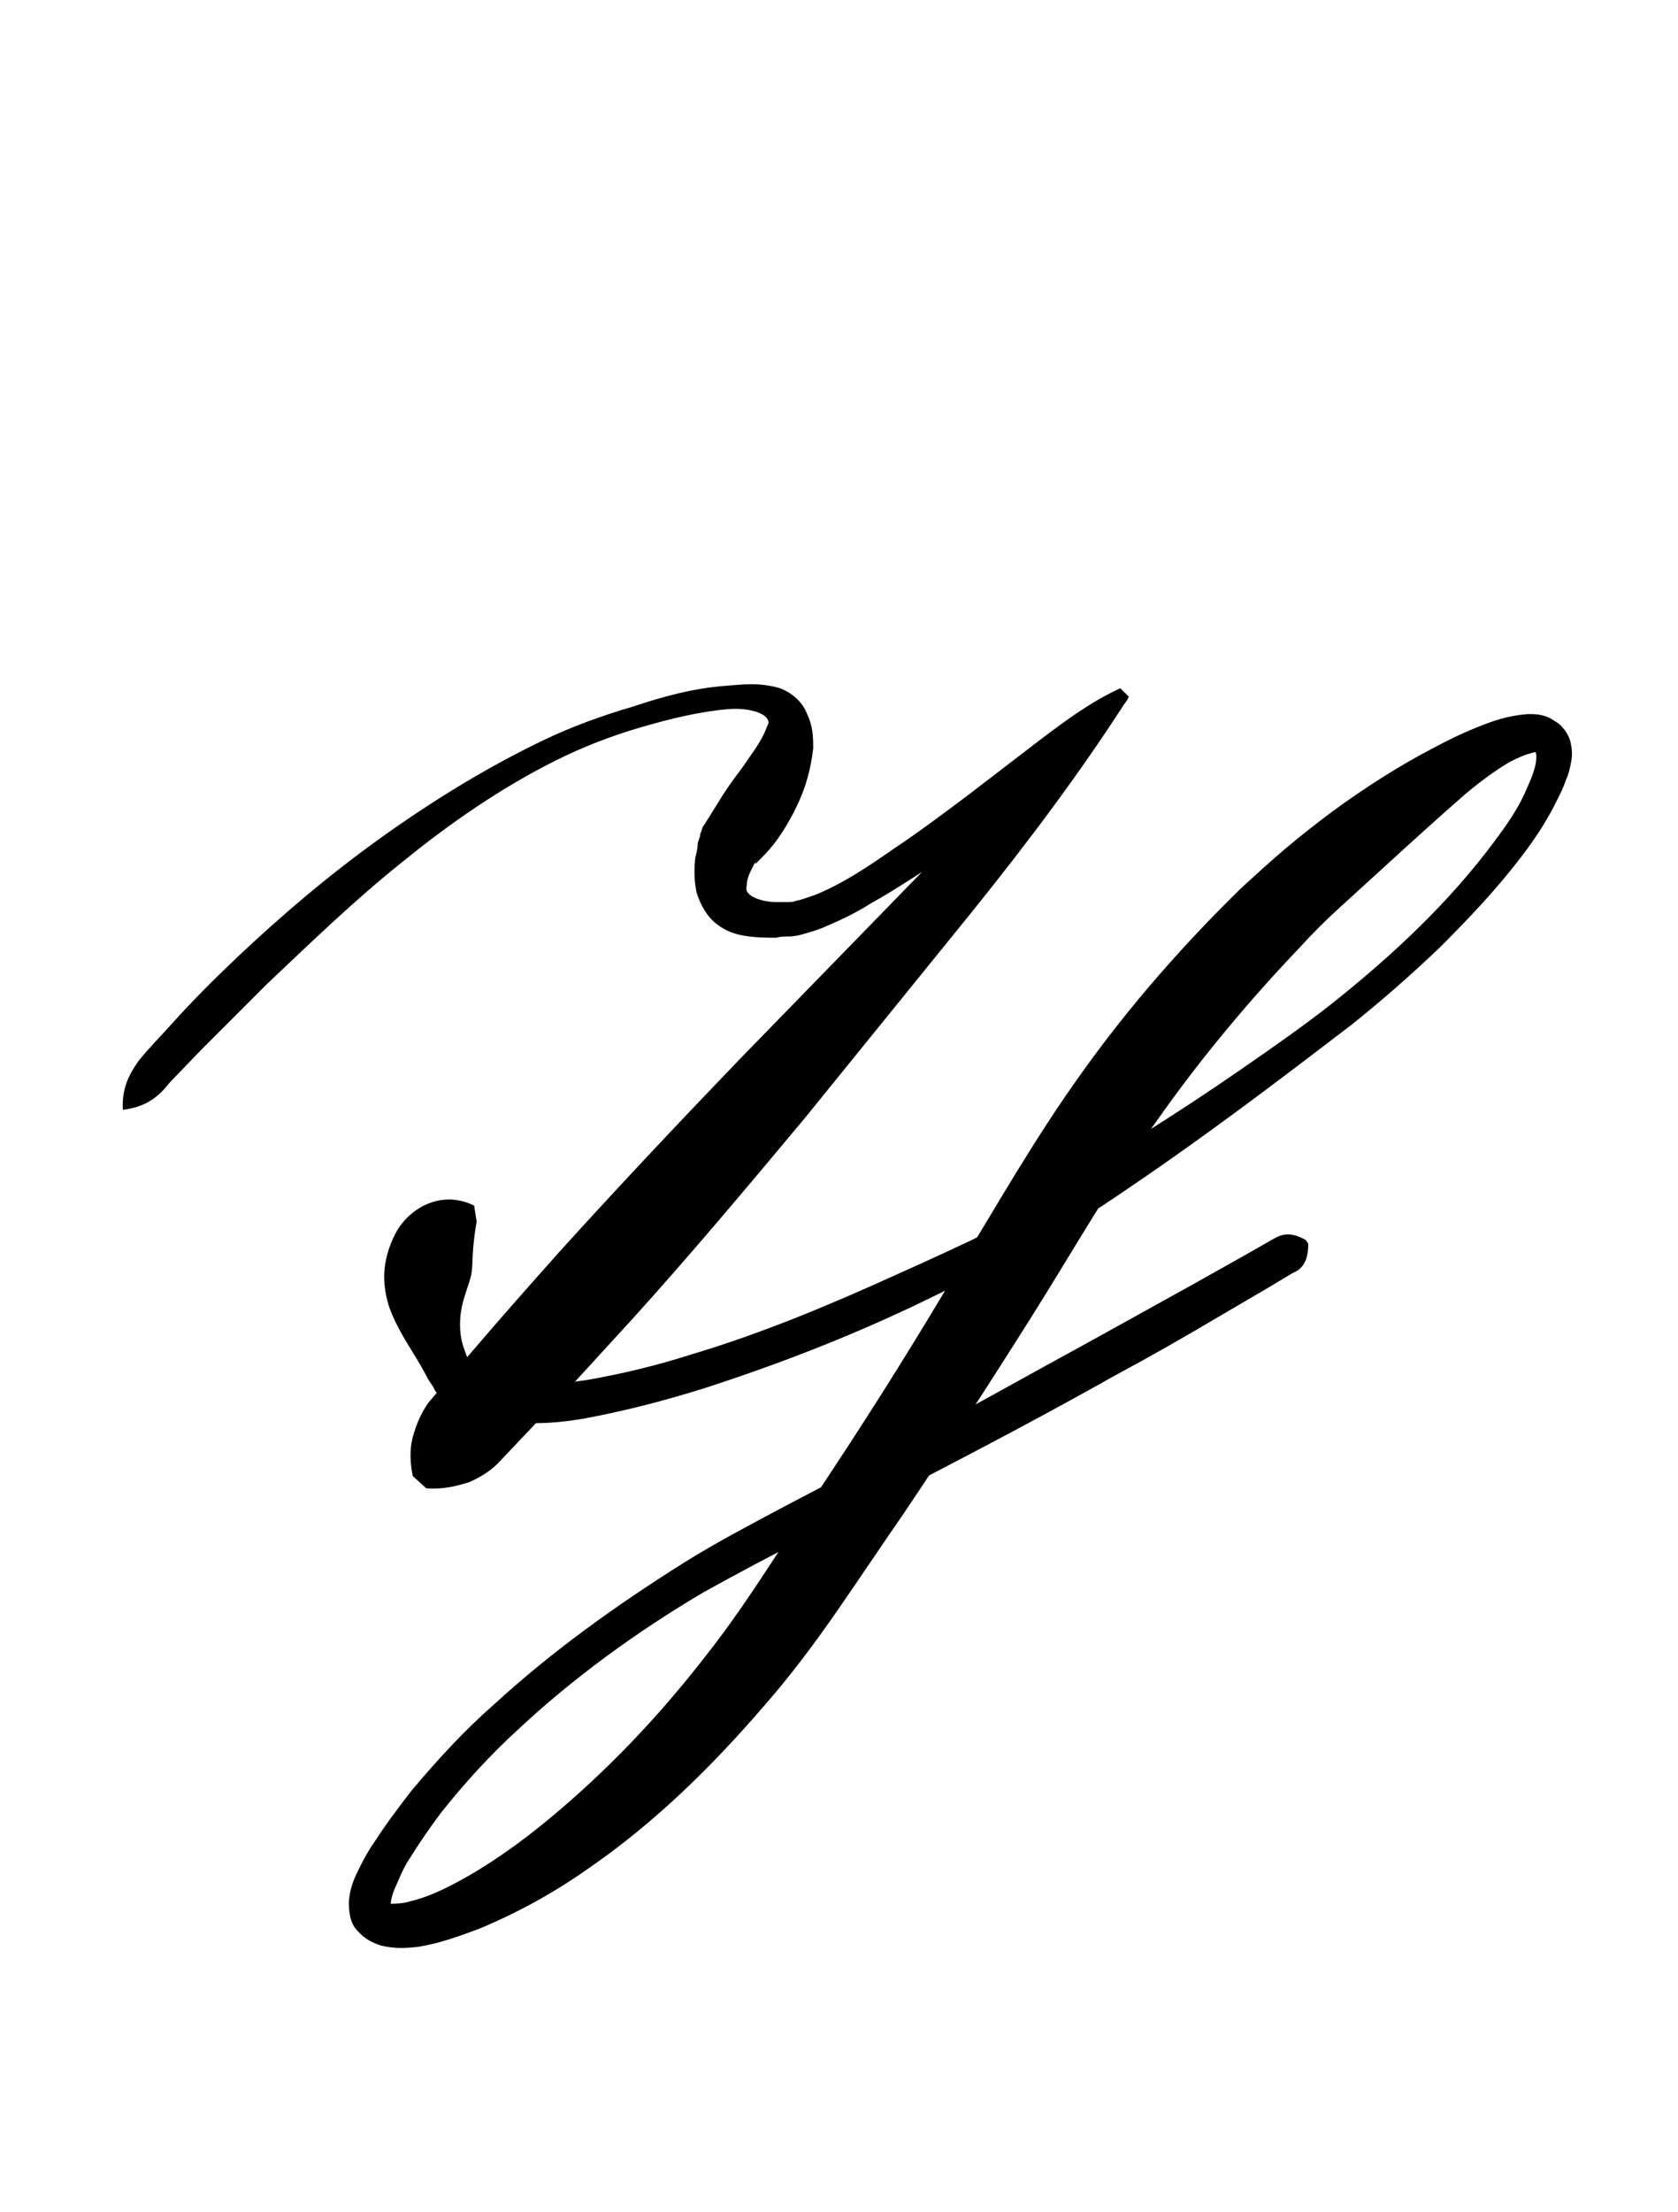 <?xml version="1.0" encoding="utf-8"?>
<!-- Generator: Adobe Illustrator 22.1.0, SVG Export Plug-In . SVG Version: 6.00 Build 0)  -->
<svg version="1.1" xmlns="http://www.w3.org/2000/svg" xmlns:xlink="http://www.w3.org/1999/xlink" x="0px" y="0px"
	 viewBox="0 0 136.6 180" style="enable-background:new 0 0 136.6 180;" xml:space="preserve">
<style type="text/css">
	.st0{display:none;}
	.st1{display:inline;fill:#FF0000;}
</style>
<g id="bg" class="st0">
	<polygon class="st1" points="132.4,0 131.2,0 130.9,0 128.2,0 127,0 126.7,0 125.9,0 125.6,0 125.3,0 122.8,0 122.5,0 122.4,0 
		121.6,0 121.4,0 121.3,0 121.1,0 120.3,0 120.2,0 119.9,0 118.2,0 117.4,0 117.1,0 117.1,0 117,0 116.9,0 116.7,0 116.6,0 116.1,0 
		116,0 116,0 115.7,0 115.7,0 115,0 114.7,0 114.5,0 114,0 112.9,0 112.8,0 112.5,0 112.4,0 111.9,0 111.8,0 111.8,0 111.6,0 
		111.5,0 111.5,0 111.4,0 111.2,0 111.1,0 110.9,0 110.8,0 110.6,0 110.5,0 110.3,0 110.3,0 110,0 109.6,0 109.3,0 109,0 108.6,0 
		108.3,0 108.2,0 107.5,0 107.4,0 107.3,0 107.1,0 107.1,0 107,0 106.9,0 106.7,0 106.6,0 106.4,0 106.3,0 106.1,0 106.1,0 106.1,0 
		106,0 105.9,0 105.8,0 105.7,0 105.6,0 105.4,0 105.3,0 105.1,0 105.1,0 104.9,0 104.8,0 104.6,0 103.9,0 103.6,0 103.2,0 102.9,0 
		102.9,0 102.8,0 102.6,0 102.5,0 102.4,0 102.2,0 101.9,0 101.9,0 101.8,0 101.7,0 101.6,0 101.6,0 101.5,0 101.5,0 101.4,0 
		101.3,0 101.2,0 101.1,0 100.9,0 100.9,0 100.8,0 100.7,0 100.6,0 100.5,0 100.4,0 100.3,0 100.3,0 100.2,0 99.9,0 99.7,0 99.7,0 
		99.4,0 99.4,0 99.3,0 98.7,0 98.3,0 98.2,0 97.7,0 97.6,0 97.5,0 97.4,0 97.3,0 97.3,0 97.1,0 97.1,0 97,0 96.9,0 96.7,0 96.7,0 
		96.6,0 96.5,0 96.4,0 96.3,0 96.2,0 96.2,0 96.1,0 96.1,0 96.1,0 96,0 96,0 95.8,0 95.7,0 95.7,0 95.5,0 95.5,0 95.4,0 95.2,0 
		95.2,0 95.1,0 95,0 95,0 94.8,0 94.7,0 94.5,0 94.3,0 94.1,0 94,0 94,0 93.7,0 93.3,0 93,0 92.9,0 92.8,0 92.5,0 92.3,0 92.2,0 
		92.1,0 92,0 91.9,0 91.9,0 91.9,0 91.8,0 91.8,0 91.6,0 91.6,0 91.5,0 91.5,0 91.4,0 91.3,0 91.2,0 91.1,0 91,0 90.9,0 90.9,0 
		90.9,0 90.8,0 90.8,0 90.7,0 90.6,0 90.6,0 90.6,0 90.5,0 90.4,0 90.3,0 90.3,0 90.1,0 90,0 89.9,0 89.8,0 89.7,0 89.6,0 89.5,0 
		89.4,0 89.3,0 89,0 88.7,0 88.6,0 88.4,0 88.3,0 88,0 87.8,0 87.7,0 87.5,0 87.4,0 87.4,0 87.3,0 87.1,0 87.1,0 87,0 86.9,0 
		86.7,0 86.7,0 86.6,0 86.6,0 86.5,0 86.4,0 86.4,0 86.4,0 86.3,0 86.2,0 86.1,0 86.1,0 86.1,0 86,0 85.9,0 85.8,0 85.7,0 85.6,0 
		85.5,0 85.5,0 85.5,0 85.4,0 85.3,0 85.2,0 85.2,0 85.2,0 85.1,0 85.1,0 85,0 84.9,0 84.9,0 84.8,0 84.6,0 84.5,0 84.2,0 84.1,0 
		83.9,0 83.6,0 83.2,0 83,0 82.9,0 82.9,0 82.6,0 82.5,0 82.4,0 82.3,0 82.2,0 82.2,0 82,0 82,0 81.9,0 81.9,0 81.8,0 81.7,0 
		81.6,0 81.5,0 81.5,0 81.3,0 81.3,0 81.3,0 81.2,0 81,0 81,0 81,0 81,0 80.9,0 80.9,0 80.8,0 80.8,0 80.7,0 80.7,0 80.6,0 80.5,0 
		80.4,0 80.3,0 80.2,0 80.1,0 80,0 80,0 79.8,0 79.8,0 79.8,0 79.7,0 79.7,0 79.5,0 79.5,0 79.4,0 79.4,0 79.3,0 78.8,0 78.7,0 
		78.3,0 77.8,0 77.7,0 77.6,0 77.5,0 77.3,0 77.3,0 77.1,0 77.1,0 76.8,0 76.8,0 76.8,0 76.7,0 76.6,0 76.6,0 76.6,0 76.5,0 76.5,0 
		76.4,0 76.4,0 76.3,0 76.2,0 76.2,0 76.1,0 76.1,0 75.9,0 75.8,0 75.8,0 75.6,0 75.6,0 75.6,0 75.6,0 75.5,0 75.5,0 75.4,0 75.3,0 
		75.3,0 75.3,0 75.2,0 75.2,0 75.1,0 75,0 74.8,0 74.6,0 74.6,0 74.5,0 74.3,0 74.3,0 74.2,0 74.2,0 74.1,0 74,0 73.7,0 73.6,0 
		73.3,0 73,0 72.5,0 72.4,0 72.3,0 72.2,0 72.2,0 72.1,0 72,0 71.9,0 71.9,0 71.7,0 71.6,0 71.6,0 71.4,0 71.4,0 71.4,0 71.3,0 
		71.3,0 71.2,0 71.1,0 71.1,0 71.1,0 71,0 71,0 70.9,0 70.9,0 70.9,0 70.8,0 70.7,0 70.7,0 70.6,0 70.6,0 70.4,0 70.4,0 70.2,0 
		70.2,0 70.1,0 70.1,0 70,0 69.9,0 69.9,0 69.9,0 69.8,0 69.7,0 69.6,0 69.5,0 69.4,0 69.2,0 68.9,0 68.8,0 68.7,0 68.6,0 68.4,0 
		68.2,0 68,0 67.9,0 67.8,0 67.7,0 67.4,0 67.2,0 67.1,0 67,0 66.9,0 66.8,0 66.8,0 66.7,0 66.7,0 66.6,0 66.5,0 66.5,0 66.4,0 
		66.4,0 66.2,0 66.2,0 66,0 66,0 65.9,0 65.9,0 65.8,0 65.7,0 65.7,0 65.7,0 65.6,0 65.6,0 65.5,0 65.5,0 65.5,0 65.4,0 65.3,0 
		65.3,0 65.2,0 65.2,0 65.2,0 65,0 65,0 64.9,0 64.7,0 64.7,0 64.6,0 64.5,0 64.5,0 64.4,0 64.3,0 64.2,0 64.1,0 63.6,0 63.3,0 
		63,0 62.9,0 62.6,0 62.5,0 62.5,0 62.4,0 62.3,0 62.3,0 62.2,0 62,0 62,0 61.8,0 61.6,0 61.5,0 61.4,0 61.4,0 61.3,0 61.3,0 
		61.3,0 61.2,0 61.1,0 61.1,0 61,0 61,0 61,0 61,0 60.8,0 60.8,0 60.7,0 60.5,0 60.5,0 60.4,0 60.4,0 60.3,0 60.2,0 60.2,0 60.1,0 
		60.1,0 60.1,0 60,0 60,0 59.9,0 59.8,0 59.8,0 59.8,0 59.5,0 59.5,0 59.4,0 59.3,0 59.1,0 59,0 58.9,0 58.8,0 58.3,0 57.9,0 
		57.8,0 57.3,0 57.2,0 57.2,0 57.1,0 57.1,0 56.9,0 56.9,0 56.8,0 56.8,0 56.8,0 56.6,0 56.6,0 56.5,0 56.4,0 56.3,0 56.2,0 56.1,0 
		56,0 55.9,0 55.9,0 55.8,0 55.8,0 55.7,0 55.7,0 55.6,0 55.6,0 55.6,0 55.6,0 55.4,0 55.3,0 55.3,0 55.3,0 55.1,0 55.1,0 55,0 
		54.9,0 54.8,0 54.7,0 54.7,0 54.6,0 54.6,0 54.5,0 54.4,0 54.3,0 54.2,0 54.2,0 54,0 53.7,0 53.7,0 53.6,0 53.4,0 53,0 52.7,0 
		52.5,0 52.4,0 52.2,0 52,0 51.8,0 51.7,0 51.7,0 51.6,0 51.5,0 51.5,0 51.4,0 51.4,0 51.4,0 51.3,0 51.2,0 51.1,0 51.1,0 51.1,0 
		51,0 50.9,0 50.8,0 50.7,0 50.6,0 50.5,0 50.5,0 50.5,0 50.4,0 50.3,0 50.2,0 50.2,0 50.2,0 50.1,0 50,0 50,0 49.9,0 49.9,0 
		49.7,0 49.6,0 49.5,0 49.5,0 49.3,0 49.2,0 49.2,0 49.1,0 48.9,0 48.8,0 48.6,0 48.3,0 48.2,0 48,0 47.9,0 47.6,0 47.3,0 47.2,0 
		47.1,0 47,0 46.9,0 46.8,0 46.8,0 46.6,0 46.5,0 46.3,0 46.3,0 46.2,0 46.1,0 46,0 46,0 46,0 45.9,0 45.8,0 45.8,0 45.7,0 45.7,0 
		45.7,0 45.6,0 45.5,0 45.4,0 45.3,0 45.2,0 45.1,0 45.1,0 45,0 45,0 44.9,0 44.8,0 44.7,0 44.7,0 44.7,0 44.6,0 44.5,0 44.4,0 
		44.3,0 44.1,0 43.8,0 43.7,0 43.6,0 43.3,0 42.9,0 42.6,0 42.6,0 42.5,0 42.3,0 42.1,0 41.9,0 41.8,0 41.6,0 41.6,0 41.5,0 41.4,0 
		41.4,0 41.2,0 41.1,0 41.1,0 40.9,0 40.9,0 40.8,0 40.6,0 40.6,0 40.5,0 40.5,0 40.5,0 40.4,0 40.4,0 40.3,0 40.2,0 40.1,0 40.1,0 
		39.9,0 39.9,0 39.7,0 39.6,0 39.5,0 39.5,0 39.4,0 39.3,0 39.2,0 39.1,0 39,0 38.9,0 38.4,0 38.3,0 37.9,0 37.3,0 37.2,0 37.2,0 
		36.9,0 36.9,0 36.7,0 36.4,0 36.3,0 36.3,0 36.2,0 36.1,0 36,0 35.9,0 35.8,0 35.7,0 35.7,0 35.5,0 35.4,0 35.3,0 35.2,0 35.1,0 
		35.1,0 35,0 35,0 34.9,0 34.8,0 34.7,0 34.7,0 34.4,0 34.2,0 34.1,0 34,0 33.8,0 33.7,0 33.7,0 33.4,0 33,0 32.7,0 32,0 31.8,0 
		31.7,0 31.5,0 31.5,0 31.3,0 31.2,0 31,0 30.9,0 30.8,0 30.8,0 30.6,0 30.5,0 30.5,0 30.5,0 30.3,0 30.2,0 30,0 29.9,0 29.7,0 
		29.6,0 29.5,0 29.5,0 29.3,0 29.2,0 29.1,0 28.4,0 28.3,0 28,0 27.6,0 27.3,0 27,0 26.6,0 26.3,0 26.3,0 26.1,0 26,0 25.8,0 
		25.7,0 25.5,0 25.4,0 25.2,0 25.1,0 25.1,0 25,0 24.9,0 24.8,0 24.7,0 24.2,0 24.1,0 23.8,0 23.7,0 22.6,0 22.1,0 21.9,0 21.6,0 
		20.9,0 20.9,0 20.6,0 20.6,0 20.5,0 20,0 19.9,0 19.7,0 19.6,0 19.5,0 19.5,0 19.2,0 18.4,0 16.7,0 16.4,0 16.3,0 15.5,0 15.3,0 
		15.2,0 15,0 14.2,0 14.1,0 13.8,0 11.3,0 11,0 10.8,0 9.9,0 9.6,0 8.4,0 5.7,0 5.4,0 4.2,0 0,0 0,180 4.2,180 5.4,180 5.7,180 
		8.4,180 9.6,180 9.9,180 10.8,180 11,180 11.3,180 13.8,180 14.1,180 14.2,180 15,180 15.2,180 15.3,180 15.5,180 16.3,180 
		16.4,180 16.7,180 18.4,180 19.2,180 19.5,180 19.5,180 19.6,180 19.7,180 19.9,180 20,180 20.5,180 20.6,180 20.6,180 20.9,180 
		20.9,180 21.6,180 21.9,180 22.1,180 22.6,180 23.7,180 23.8,180 24.1,180 24.2,180 24.7,180 24.8,180 24.9,180 25,180 25.1,180 
		25.1,180 25.2,180 25.4,180 25.5,180 25.7,180 25.8,180 26,180 26.1,180 26.3,180 26.3,180 26.6,180 27,180 27.3,180 27.6,180 
		28,180 28.3,180 28.4,180 29.1,180 29.2,180 29.3,180 29.5,180 29.5,180 29.6,180 29.7,180 29.9,180 30,180 30.2,180 30.3,180 
		30.5,180 30.5,180 30.5,180 30.6,180 30.8,180 30.8,180 30.9,180 31,180 31.2,180 31.3,180 31.5,180 31.5,180 31.7,180 31.8,180 
		32,180 32.7,180 33,180 33.4,180 33.7,180 33.7,180 33.8,180 34,180 34.1,180 34.2,180 34.4,180 34.7,180 34.7,180 34.8,180 
		34.9,180 35,180 35,180 35.1,180 35.1,180 35.2,180 35.3,180 35.4,180 35.5,180 35.7,180 35.7,180 35.8,180 35.9,180 36,180 
		36.1,180 36.2,180 36.3,180 36.3,180 36.4,180 36.7,180 36.9,180 36.9,180 37.2,180 37.2,180 37.3,180 37.9,180 38.3,180 38.4,180 
		38.9,180 39,180 39.1,180 39.2,180 39.3,180 39.4,180 39.5,180 39.5,180 39.6,180 39.7,180 39.9,180 39.9,180 40.1,180 40.1,180 
		40.2,180 40.3,180 40.4,180 40.4,180 40.5,180 40.5,180 40.5,180 40.6,180 40.6,180 40.8,180 40.9,180 40.9,180 41.1,180 41.1,180 
		41.2,180 41.4,180 41.4,180 41.5,180 41.6,180 41.6,180 41.8,180 41.9,180 42.1,180 42.3,180 42.5,180 42.6,180 42.6,180 42.9,180 
		43.3,180 43.6,180 43.7,180 43.8,180 44.1,180 44.3,180 44.4,180 44.5,180 44.6,180 44.7,180 44.7,180 44.7,180 44.8,180 44.9,180 
		45,180 45,180 45.1,180 45.1,180 45.2,180 45.3,180 45.4,180 45.5,180 45.6,180 45.7,180 45.7,180 45.7,180 45.8,180 45.8,180 
		45.9,180 46,180 46,180 46,180 46.1,180 46.2,180 46.3,180 46.3,180 46.5,180 46.6,180 46.8,180 46.8,180 46.9,180 47,180 
		47.1,180 47.2,180 47.3,180 47.6,180 47.9,180 48,180 48.2,180 48.3,180 48.6,180 48.8,180 48.9,180 49.1,180 49.2,180 49.2,180 
		49.3,180 49.5,180 49.5,180 49.6,180 49.7,180 49.9,180 49.9,180 50,180 50,180 50.1,180 50.2,180 50.2,180 50.2,180 50.3,180 
		50.4,180 50.5,180 50.5,180 50.5,180 50.6,180 50.7,180 50.8,180 50.9,180 51,180 51.1,180 51.1,180 51.1,180 51.2,180 51.3,180 
		51.4,180 51.4,180 51.4,180 51.5,180 51.5,180 51.6,180 51.7,180 51.7,180 51.8,180 52,180 52.2,180 52.4,180 52.5,180 52.7,180 
		53,180 53.4,180 53.6,180 53.7,180 53.7,180 54,180 54.2,180 54.2,180 54.3,180 54.4,180 54.5,180 54.6,180 54.6,180 54.7,180 
		54.7,180 54.8,180 54.9,180 55,180 55.1,180 55.1,180 55.3,180 55.3,180 55.3,180 55.4,180 55.6,180 55.6,180 55.6,180 55.6,180 
		55.7,180 55.7,180 55.8,180 55.8,180 55.9,180 55.9,180 56,180 56.1,180 56.2,180 56.3,180 56.4,180 56.5,180 56.6,180 56.6,180 
		56.8,180 56.8,180 56.8,180 56.9,180 56.9,180 57.1,180 57.1,180 57.2,180 57.2,180 57.3,180 57.8,180 57.9,180 58.3,180 58.8,180 
		58.9,180 59,180 59.1,180 59.3,180 59.4,180 59.5,180 59.5,180 59.8,180 59.8,180 59.8,180 59.9,180 60,180 60,180 60.1,180 
		60.1,180 60.1,180 60.2,180 60.2,180 60.3,180 60.4,180 60.4,180 60.5,180 60.5,180 60.7,180 60.8,180 60.8,180 61,180 61,180 
		61,180 61,180 61.1,180 61.1,180 61.2,180 61.3,180 61.3,180 61.3,180 61.4,180 61.4,180 61.5,180 61.6,180 61.8,180 62,180 
		62,180 62.2,180 62.3,180 62.3,180 62.4,180 62.5,180 62.5,180 62.6,180 62.9,180 63,180 63.3,180 63.6,180 64.1,180 64.2,180 
		64.3,180 64.4,180 64.5,180 64.5,180 64.6,180 64.7,180 64.7,180 64.9,180 65,180 65,180 65.2,180 65.2,180 65.2,180 65.3,180 
		65.3,180 65.4,180 65.5,180 65.5,180 65.5,180 65.6,180 65.6,180 65.7,180 65.7,180 65.7,180 65.8,180 65.9,180 65.9,180 66,180 
		66,180 66.2,180 66.2,180 66.4,180 66.4,180 66.5,180 66.5,180 66.6,180 66.7,180 66.7,180 66.8,180 66.8,180 66.9,180 67,180 
		67.1,180 67.2,180 67.4,180 67.7,180 67.8,180 67.9,180 68,180 68.2,180 68.4,180 68.6,180 68.7,180 68.8,180 68.9,180 69.2,180 
		69.4,180 69.5,180 69.6,180 69.7,180 69.8,180 69.9,180 69.9,180 69.9,180 70,180 70.1,180 70.1,180 70.2,180 70.2,180 70.4,180 
		70.4,180 70.6,180 70.6,180 70.7,180 70.7,180 70.8,180 70.9,180 70.9,180 70.9,180 71,180 71,180 71.1,180 71.1,180 71.1,180 
		71.2,180 71.3,180 71.3,180 71.4,180 71.4,180 71.4,180 71.6,180 71.6,180 71.7,180 71.9,180 71.9,180 72,180 72.1,180 72.2,180 
		72.2,180 72.3,180 72.4,180 72.5,180 73,180 73.3,180 73.6,180 73.7,180 74,180 74.1,180 74.2,180 74.2,180 74.3,180 74.3,180 
		74.5,180 74.6,180 74.6,180 74.8,180 75,180 75.1,180 75.2,180 75.2,180 75.3,180 75.3,180 75.3,180 75.4,180 75.5,180 75.5,180 
		75.6,180 75.6,180 75.6,180 75.6,180 75.8,180 75.8,180 75.9,180 76.1,180 76.1,180 76.2,180 76.2,180 76.3,180 76.4,180 76.4,180 
		76.5,180 76.5,180 76.6,180 76.6,180 76.6,180 76.7,180 76.8,180 76.8,180 76.8,180 77.1,180 77.1,180 77.3,180 77.3,180 77.5,180 
		77.6,180 77.7,180 77.8,180 78.3,180 78.7,180 78.8,180 79.3,180 79.4,180 79.4,180 79.5,180 79.5,180 79.7,180 79.7,180 79.8,180 
		79.8,180 79.8,180 80,180 80,180 80.1,180 80.2,180 80.3,180 80.4,180 80.5,180 80.6,180 80.7,180 80.7,180 80.8,180 80.8,180 
		80.9,180 80.9,180 81,180 81,180 81,180 81,180 81.2,180 81.3,180 81.3,180 81.3,180 81.5,180 81.5,180 81.6,180 81.7,180 
		81.8,180 81.9,180 81.9,180 82,180 82,180 82.2,180 82.2,180 82.3,180 82.4,180 82.5,180 82.6,180 82.9,180 82.9,180 83,180 
		83.2,180 83.6,180 83.9,180 84.1,180 84.2,180 84.5,180 84.6,180 84.8,180 84.9,180 84.9,180 85,180 85.1,180 85.1,180 85.2,180 
		85.2,180 85.2,180 85.3,180 85.4,180 85.5,180 85.5,180 85.5,180 85.6,180 85.7,180 85.8,180 85.9,180 86,180 86.1,180 86.1,180 
		86.1,180 86.2,180 86.3,180 86.4,180 86.4,180 86.4,180 86.5,180 86.6,180 86.6,180 86.7,180 86.7,180 86.9,180 87,180 87.1,180 
		87.1,180 87.3,180 87.4,180 87.4,180 87.5,180 87.7,180 87.8,180 88,180 88.3,180 88.4,180 88.6,180 88.7,180 89,180 89.3,180 
		89.4,180 89.5,180 89.6,180 89.7,180 89.8,180 89.9,180 90,180 90.1,180 90.3,180 90.3,180 90.4,180 90.5,180 90.6,180 90.6,180 
		90.6,180 90.7,180 90.8,180 90.8,180 90.9,180 90.9,180 90.9,180 91,180 91.1,180 91.2,180 91.3,180 91.4,180 91.5,180 91.5,180 
		91.6,180 91.6,180 91.8,180 91.8,180 91.9,180 91.9,180 91.9,180 92,180 92.1,180 92.2,180 92.3,180 92.5,180 92.8,180 92.9,180 
		93,180 93.3,180 93.7,180 94,180 94,180 94.1,180 94.3,180 94.5,180 94.7,180 94.8,180 95,180 95,180 95.1,180 95.2,180 95.2,180 
		95.4,180 95.5,180 95.5,180 95.7,180 95.7,180 95.8,180 96,180 96,180 96.1,180 96.1,180 96.1,180 96.2,180 96.2,180 96.3,180 
		96.4,180 96.5,180 96.6,180 96.7,180 96.7,180 96.9,180 97,180 97.1,180 97.1,180 97.3,180 97.3,180 97.4,180 97.5,180 97.6,180 
		97.7,180 98.2,180 98.3,180 98.7,180 99.3,180 99.4,180 99.4,180 99.7,180 99.7,180 99.9,180 100.2,180 100.3,180 100.3,180 
		100.4,180 100.5,180 100.6,180 100.7,180 100.8,180 100.9,180 100.9,180 101.1,180 101.2,180 101.3,180 101.4,180 101.5,180 
		101.5,180 101.6,180 101.6,180 101.7,180 101.8,180 101.9,180 101.9,180 102.2,180 102.4,180 102.5,180 102.6,180 102.8,180 
		102.9,180 102.9,180 103.2,180 103.6,180 103.9,180 104.6,180 104.8,180 104.9,180 105.1,180 105.1,180 105.3,180 105.4,180 
		105.6,180 105.7,180 105.8,180 105.9,180 106,180 106.1,180 106.1,180 106.1,180 106.3,180 106.4,180 106.6,180 106.7,180 
		106.9,180 107,180 107.1,180 107.1,180 107.3,180 107.4,180 107.5,180 108.2,180 108.3,180 108.6,180 109,180 109.3,180 109.6,180 
		110,180 110.3,180 110.3,180 110.5,180 110.6,180 110.8,180 110.9,180 111.1,180 111.2,180 111.4,180 111.5,180 111.5,180 
		111.6,180 111.8,180 111.8,180 111.9,180 112.4,180 112.5,180 112.8,180 112.9,180 114,180 114.5,180 114.7,180 115,180 115.7,180 
		115.7,180 116,180 116,180 116.1,180 116.6,180 116.7,180 116.9,180 117,180 117.1,180 117.1,180 117.4,180 118.2,180 119.9,180 
		120.2,180 120.3,180 121.1,180 121.3,180 121.4,180 121.6,180 122.4,180 122.5,180 122.8,180 125.3,180 125.6,180 125.9,180 
		126.7,180 127,180 128.2,180 130.9,180 131.2,180 132.4,180 136.6,180 136.6,0 	"/>
</g>
<g id="figure">
	<g>
		<g>
			<g>
				<path d="M10,90.3c-0.1-1.7,0.5-2.9,1.3-4c0.8-1,1.7-1.9,2.6-2.9c1.7-1.9,3.5-3.7,5.4-5.5c3.7-3.5,7.6-6.8,11.8-9.8
					c4.2-3,8.6-5.7,13.2-7.9c2.3-1.1,4.8-2,7.2-2.7c2.4-0.8,4.9-1.5,7.6-1.7c1.3-0.1,2.7-0.3,4.4,0.2c0.8,0.3,1.8,1,2.2,2.1
					c0.5,1,0.5,2,0.5,2.8C66,62.6,65.6,64,65,65.3c-0.6,1.3-1.3,2.5-2.1,3.5c-0.4,0.5-0.9,1-1.3,1.4l-0.1,0.1c0,0,0,0,0-0.1
					c0-0.1,0.1-0.1,0.1-0.2l0,0l-0.2,0.3c-0.1,0.2-0.2,0.4-0.3,0.6c-0.2,0.4-0.3,0.8-0.3,1c0,0.2-0.1,0.4,0,0.6
					c0.2,0.5,1.3,0.9,2.4,0.9c0.3,0,0.6,0,0.9,0c0.3,0,0.4,0,0.7-0.1c0.5-0.1,1-0.3,1.6-0.5c2.2-0.9,4.3-2.3,6.3-3.7
					c2.1-1.4,4.1-2.9,6.1-4.4l6-4.6c2-1.5,4-3,6.4-4.1l0,0l0.7,0.7c-3.9,6.1-8.2,11.8-12.7,17.4L65.5,91c-4.6,5.5-9.2,11-14,16.3
					c-2.4,2.6-4.8,5.3-7.3,7.9l-3.7,3.9c-0.6,0.6-1.4,1.1-2.3,1.5c-1,0.3-2,0.6-3.5,0.5l-1.1-1c-0.3-1.5-0.2-2.6,0.1-3.5
					c0.3-1,0.7-1.8,1.2-2.5l3.5-4.1c2.3-2.7,4.7-5.4,7.1-8.1c4.8-5.3,9.7-10.5,14.7-15.7l15-15.4c5-5.1,10.2-10.1,15.9-14.6l0.7,0.7
					l0,0c-1.5,2.2-3.4,3.9-5.3,5.5c-2,1.6-4,3.2-6,4.7c-2.1,1.5-4.1,3-6.3,4.4c-1.1,0.7-2.2,1.4-3.3,2c-1.1,0.7-2.3,1.3-3.5,1.8
					c-0.6,0.3-1.3,0.5-2,0.7c-0.3,0.1-0.8,0.2-1.2,0.2c-0.3,0-0.7,0-1,0.1c-0.7,0-1.4,0-2.2-0.1c-0.8-0.1-1.7-0.3-2.5-0.9
					c-0.9-0.6-1.5-1.7-1.8-2.7c-0.2-1-0.2-1.9-0.1-2.8c0.1-0.4,0.2-0.8,0.2-1.2l0.2-0.6l0-0.1c0-0.1,0.1-0.2,0.1-0.3l0.1-0.3
					l0.2-0.3l1-1.6c0.6-1,1.3-2,2-2.9c0.6-0.9,1.3-1.8,1.7-2.6c0.2-0.4,0.3-0.7,0.4-0.9c0.1-0.2,0.1-0.4-0.2-0.7
					c-0.6-0.5-1.9-0.7-3-0.6c-2.4,0.2-4.8,0.8-7.2,1.5c-2.4,0.7-4.7,1.6-6.9,2.7c-4.4,2.2-8.6,5.1-12.4,8.2
					c-3.9,3.1-7.5,6.6-11.1,10c-1.8,1.8-3.5,3.5-5.3,5.3l-2.6,2.7C12.8,89.4,11.7,90.1,10,90.3z"/>
			</g>
			<g>
				<path d="M38.8,99.4c-0.4,2.3-0.3,3.4-0.4,4.1c-0.1,0.7-0.4,1.3-0.7,2.4c-0.3,1.1-0.4,2.6,0.1,3.9c0.1,0.3,0.2,0.6,0.4,1l0.1,0.2
					l0.1,0.1c0,0.1,0.1,0.2,0.1,0.2c0.2,0.3,0.6,0.6,1.1,0.8c1,0.5,2.4,0.6,3.8,0.6c1.4,0,2.8-0.2,4.3-0.4c2.9-0.5,5.8-1.2,8.6-2.1
					c5.7-1.7,11.2-4,16.7-6.5c2.7-1.2,5.5-2.5,8.2-3.8c2.7-1.3,5.5-2.5,8.4-3.4l0.3,0.5c-2.3,2.1-4.9,3.7-7.5,5.2
					c-2.7,1.5-5.4,2.8-8.1,4.1c-5.5,2.6-11.2,4.8-17.1,6.7c-2.9,0.9-5.9,1.7-9,2.3c-1.5,0.3-3.1,0.5-4.7,0.5c-1.6,0-3.3,0-5.1-0.6
					c-0.9-0.3-1.8-0.8-2.6-1.6c-0.2-0.2-0.4-0.4-0.5-0.7l-0.2-0.3l-0.2-0.3l-0.6-1.1c-0.8-1.4-1.9-2.9-2.6-4.8
					c-0.3-0.9-0.5-2-0.4-3.1c0.1-1.1,0.5-2.3,1.1-3.3c1.3-2,3.8-3.1,6.2-1.9L38.8,99.4z"/>
			</g>
		</g>
		<g>
			<path d="M77.7,103.4c-0.3-1.4,0-1.6,0.3-1.8l1-0.6l2-1.2l4-2.5l8-5c2.7-1.7,5.3-3.4,7.9-5.2c2.6-1.8,5.2-3.6,7.6-5.5
				c4.9-3.9,9.5-8.2,13.2-13.2c0.9-1.2,1.8-2.5,2.4-3.8c0.3-0.7,0.6-1.3,0.8-2c0.2-0.6,0.2-1.3,0.1-1.4c0,0,0,0,0,0c0,0,0,0,0,0
				c0,0-0.2,0-0.4,0.1c-0.5,0.1-1.1,0.4-1.7,0.7c-1.2,0.7-2.4,1.6-3.6,2.6c-2.3,2-4.6,4.1-6.9,6.2c-1.2,1.1-2.3,2.1-3.4,3.1
				c-1.1,1-2.2,2.1-3.2,3.2c-4.2,4.4-8.2,9.2-11.7,14.2c-3.6,4.9-6.7,10.4-10.1,15.8c-3.4,5.4-6.9,10.8-10.4,16
				c-1.8,2.6-3.6,5.3-5.4,7.9c-1.8,2.6-3.8,5.3-6,7.8c-4.3,5-9,9.6-14.4,13.3c-2.7,1.9-5.6,3.5-8.7,4.8c-1.6,0.6-3.2,1.2-5,1.5
				c-0.9,0.1-1.9,0.2-3.1-0.1c-0.6-0.2-1.3-0.5-1.9-1.2c-0.3-0.3-0.5-0.7-0.6-1.2c-0.1-0.5-0.1-0.9-0.1-1.2c0.1-1.2,0.5-2,0.9-2.8
				c0.4-0.8,0.8-1.5,1.3-2.2c0.9-1.4,1.9-2.7,2.9-4c2.1-2.5,4.3-4.9,6.7-7c4.8-4.4,10-8.1,15.4-11.5c2.7-1.7,5.6-3.2,8.4-4.7
				l8.4-4.4c5.6-3,11.1-6.1,16.6-9.1l8.3-4.6l4.1-2.3l2.1-1.2c0.7-0.4,1.4-0.8,2.8,0l0.2,0.3c0,1.6-0.6,2.1-1.3,2.4l-2,1.2l-4.1,2.4
				c-2.7,1.6-5.5,3.2-8.3,4.7c-5.5,3.1-11.2,6.1-16.8,9c-2.8,1.5-5.6,2.9-8.5,4.3c-2.8,1.4-5.6,2.9-8.3,4.4
				c-5.4,3.2-10.5,6.9-15,11.1c-2.3,2.1-4.4,4.4-6.3,6.8c-0.9,1.2-1.8,2.5-2.6,3.8c-0.4,0.6-0.7,1.3-1,2c-0.3,0.6-0.5,1.3-0.5,1.7
				c0,0.1,0,0.1,0,0c0-0.1,0-0.1-0.1-0.1c-0.1-0.1,0-0.1,0.1,0c0.3,0,1,0,1.6-0.2c1.3-0.3,2.6-0.9,3.9-1.6c2.6-1.4,5.1-3.2,7.4-5.1
				c4.7-3.9,8.9-8.3,12.7-13.2c1.9-2.4,3.6-4.9,5.3-7.5l5.2-7.9c3.5-5.3,6.8-10.6,10-16c3.3-5.4,6.4-10.9,10.3-16.3
				c3.8-5.3,8.1-10.2,12.8-14.8c1.2-1.1,2.4-2.2,3.7-3.3c1.3-1.1,2.6-2.1,3.8-3c2.6-1.9,5.4-3.7,8.3-5.2c1.5-0.8,3-1.5,4.7-2.1
				c0.9-0.3,1.7-0.5,2.9-0.6c0.5,0,1.2,0,1.9,0.4c0.3,0.2,0.7,0.4,0.9,0.7c0.3,0.3,0.5,0.7,0.6,1c0.2,0.7,0.2,1.3,0.1,1.8
				c-0.1,0.5-0.2,1-0.4,1.4c-0.3,0.9-0.7,1.6-1.1,2.4c-0.8,1.5-1.7,2.8-2.7,4.1c-2,2.6-4.2,4.9-6.5,7.2c-2.3,2.2-4.7,4.3-7.2,6.3
				c-5.1,3.9-10.1,7.7-15.4,11.4c-2.6,1.8-5.2,3.6-8,5.3c-1.3,0.9-2.7,1.7-4.1,2.5l-2.1,1.2l-1,0.6c-0.3,0.2-0.7,0.4-1.7-0.6
				L77.7,103.4z"/>
		</g>
	</g>
</g>
</svg>
